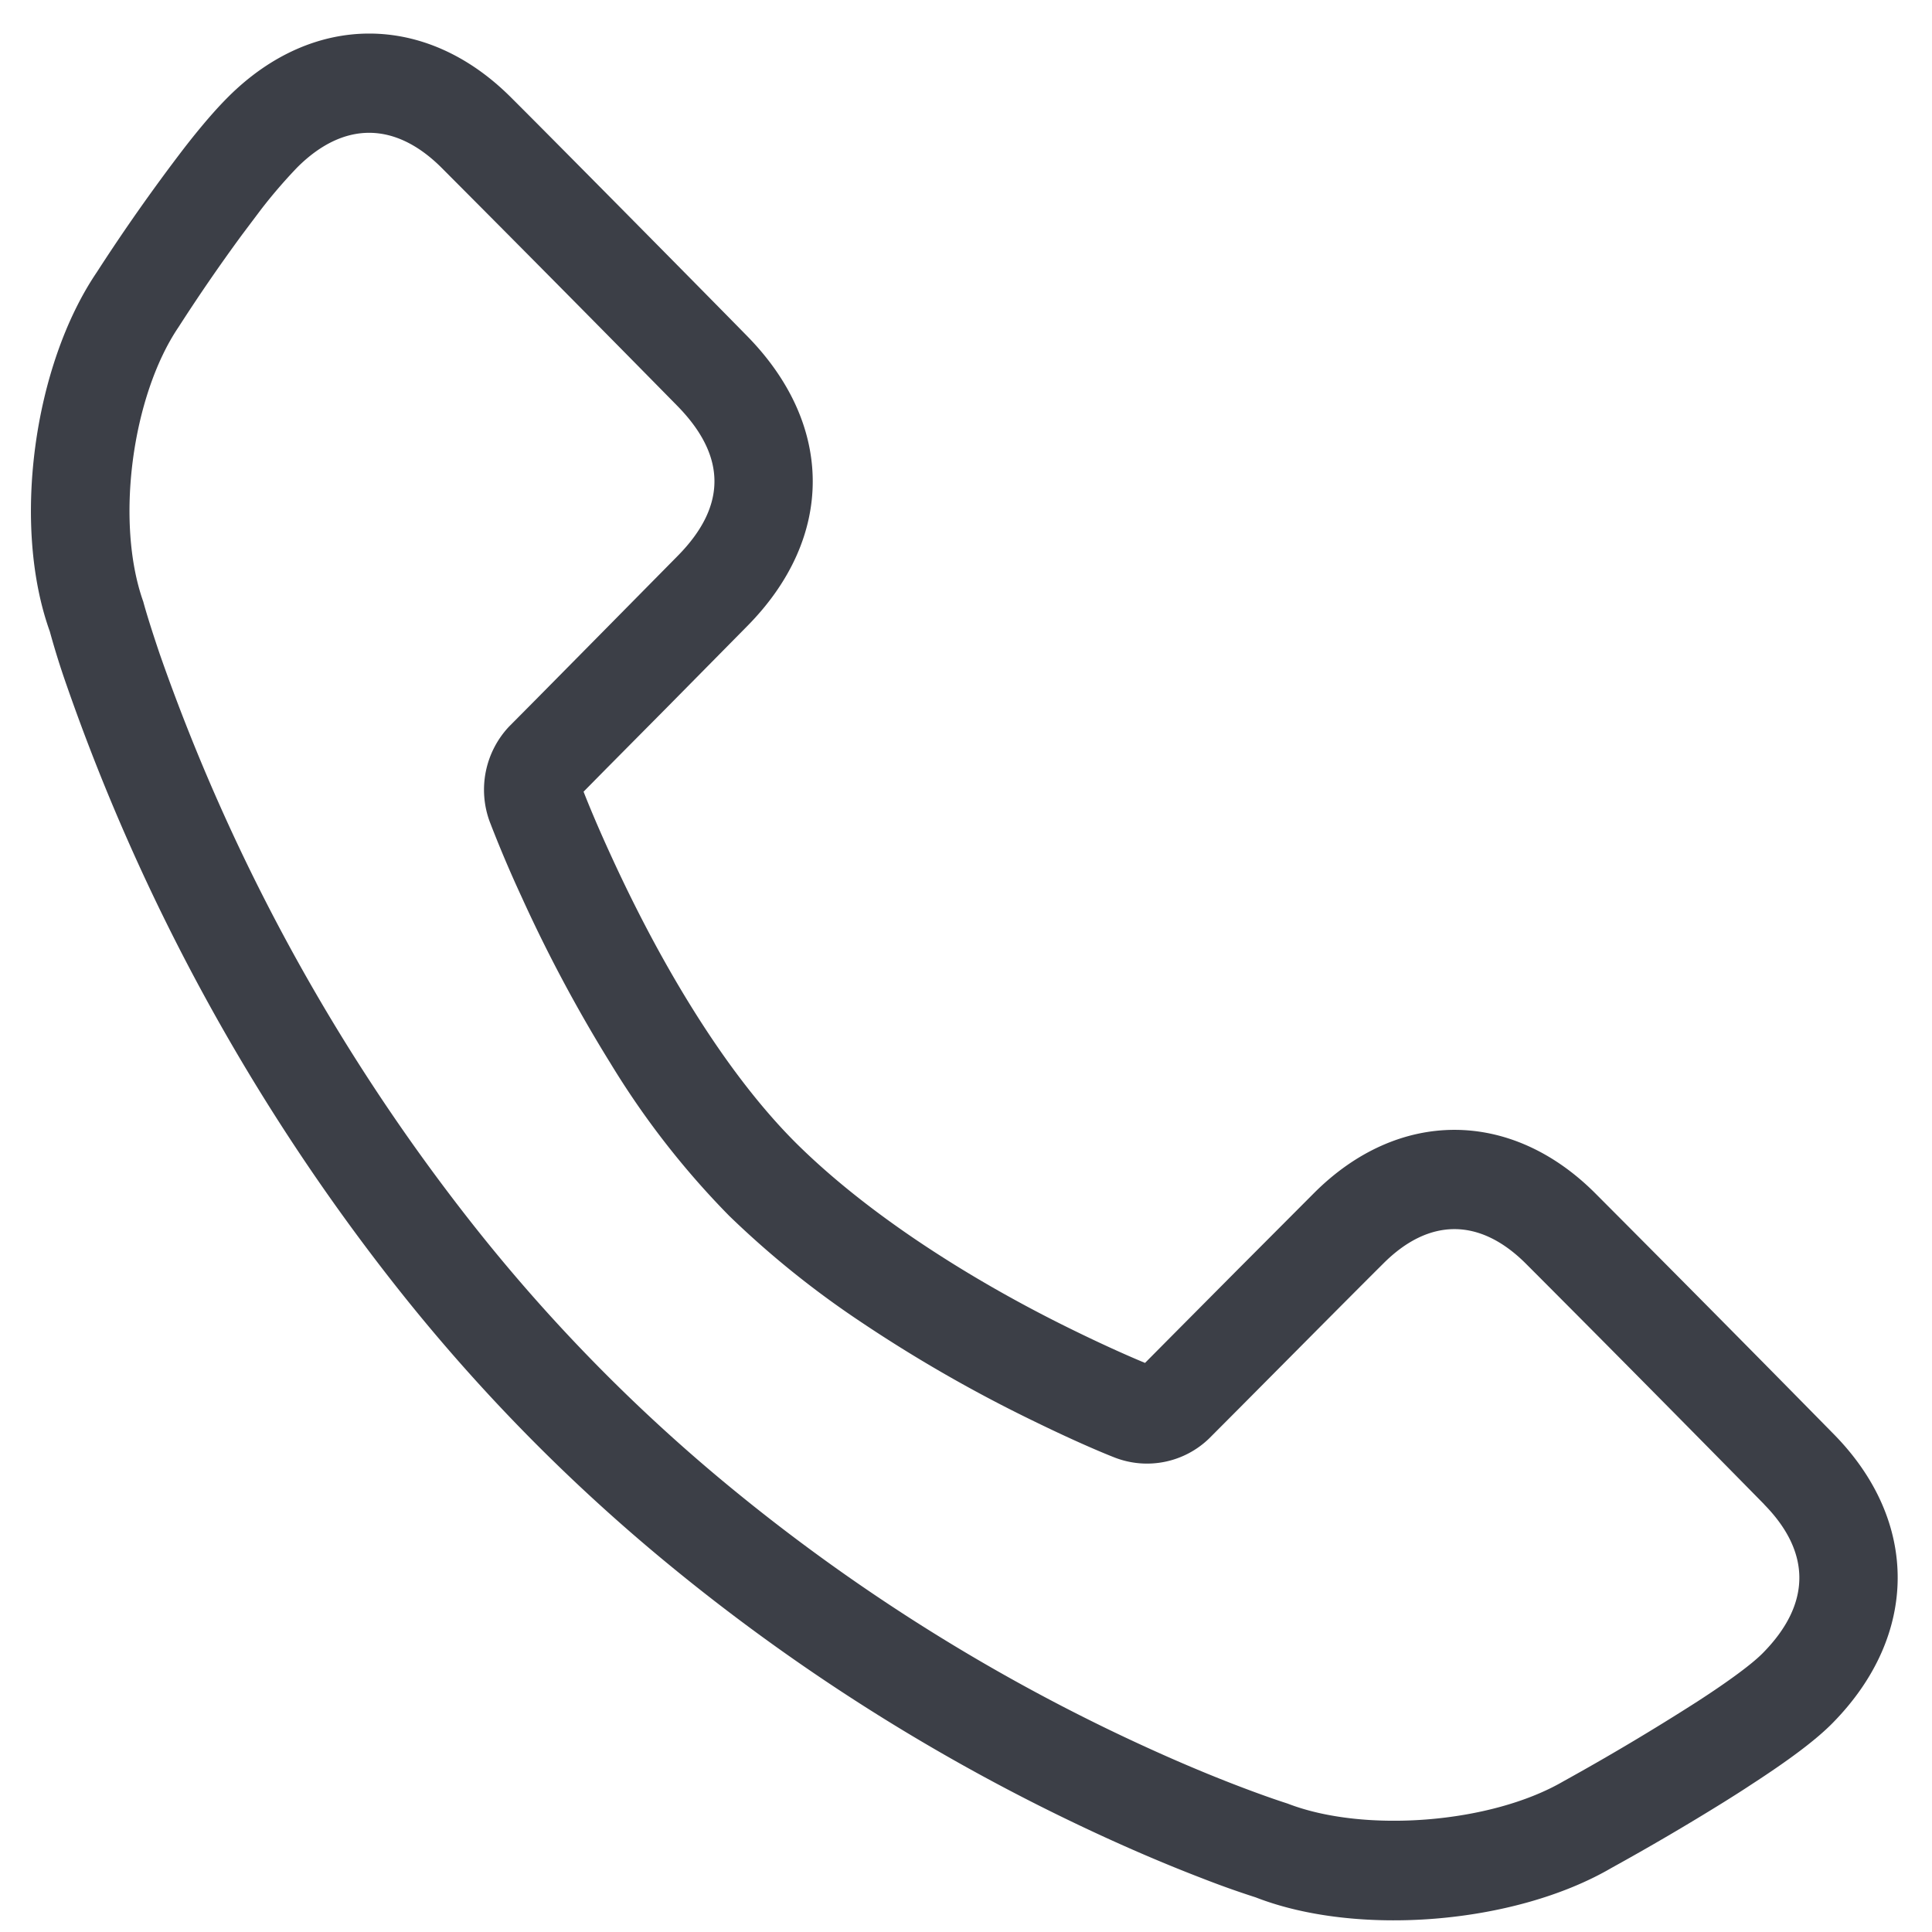 <svg width="18" height="18" fill="none" xmlns="http://www.w3.org/2000/svg"><path d="M10.902 12.462l.62-.624.72-.722c.785-.786 1.833-.786 2.62.001.73.732 1.471 1.48 2.225 2.247.795.81.79 1.87-.009 2.685-.158.162-.417.354-.769.582-.078.052-.161.104-.247.158a23.44 23.44 0 01-1.048.614c-.904.527-2.373.642-3.316.274a8.427 8.427 0 01-.497-.177c-.383-.147-.81-.331-1.268-.553a18.565 18.565 0 01-3.836-2.482 16.893 16.893 0 01-2.415-2.491 19.298 19.298 0 01-3.06-5.586 7.468 7.468 0 01-.158-.505C.109 4.896.31 3.41.902 2.536a17.635 17.635 0 01.809-1.15c.154-.199.294-.363.42-.488.787-.781 1.833-.78 2.621.001.321.319 1.708 1.721 2.21 2.233.812.828.814 1.875.003 2.698l-.75.76-.568.573-.21.213c.052.133.137.337.254.592.226.494.484.987.77 1.444.313.5.638.924.97 1.252.307.302.674.595 1.086.875.482.327 1 .62 1.52.872.269.131.484.226.631.287l.234-.236zM5.415 7.318zm11.022 6.698c-.752-.765-1.49-1.511-2.22-2.242-.43-.43-.903-.43-1.331 0-.157.156-.404.404-.716.718l-.622.626-.282.283a.832.832 0 01-.877.18c-.154-.06-.416-.174-.75-.337a13.317 13.317 0 01-1.632-.937 8.649 8.649 0 01-1.214-.98 7.786 7.786 0 01-1.105-1.42 13.671 13.671 0 01-.828-1.55 11.502 11.502 0 01-.298-.703.859.859 0 01.18-.884L5 6.51l.566-.573.75-.76c.455-.462.454-.926-.004-1.394A445.589 445.589 0 004.11 1.559c-.432-.428-.908-.429-1.338-.002a4.76 4.76 0 00-.344.4l-.17.226a16.725 16.725 0 00-.595.865c-.433.641-.592 1.816-.328 2.558.022.083.072.247.151.481a18.377 18.377 0 002.91 5.309 15.983 15.983 0 002.285 2.358 17.654 17.654 0 003.647 2.359c.435.21.837.384 1.197.522.214.082.364.134.47.168.716.278 1.896.186 2.571-.207a22.52 22.52 0 001.246-.742c.3-.194.518-.356.615-.456.447-.455.449-.934.009-1.382z" fill="#3C3F47"/></svg>